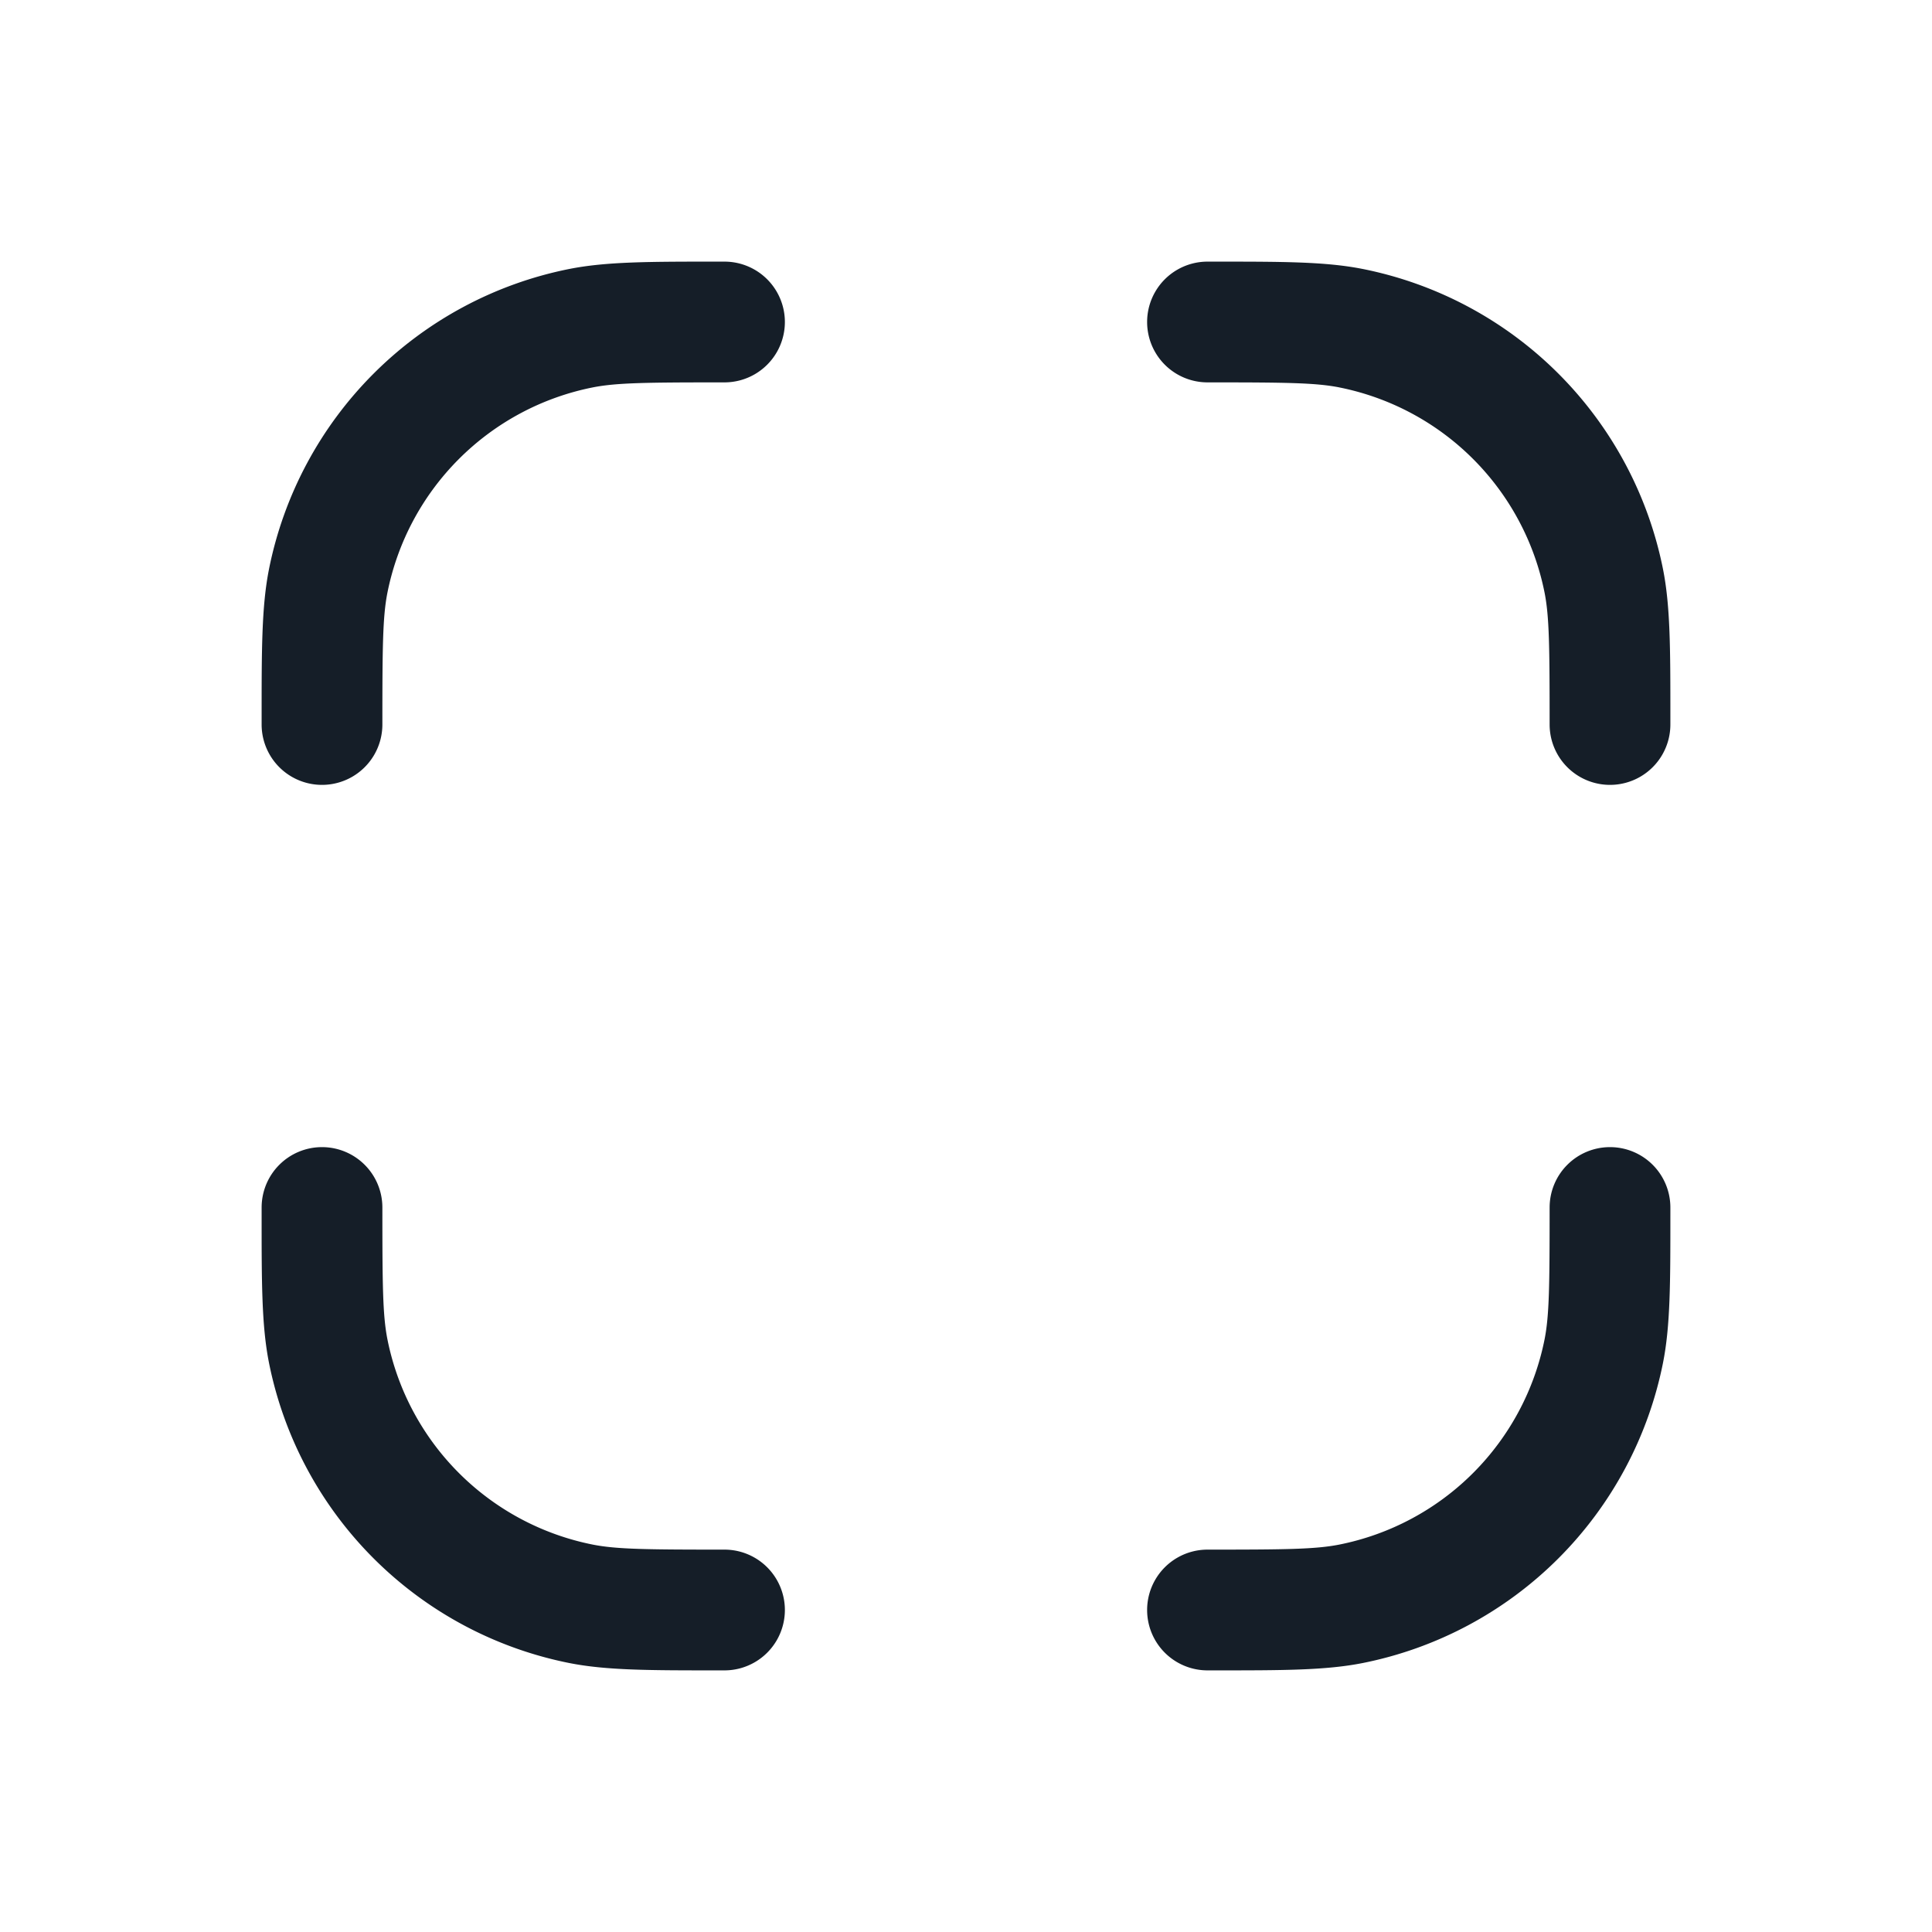 <svg xmlns="http://www.w3.org/2000/svg" viewBox="0 0 24 24"><path fill="#151E28" d="M20 14.25a.75.75 0 0 1 .75.75v.095c0 .838 0 1.372-.091 1.832a4.751 4.751 0 0 1-3.732 3.732c-.46.091-.994.091-1.832.091H15a.75.75 0 0 1 0-1.5c.965 0 1.338-.004 1.634-.062a3.248 3.248 0 0 0 2.554-2.554c.058-.296.062-.669.062-1.634a.75.75 0 0 1 .75-.75Zm-11.095-11H9a.75.75 0 0 1 0 1.5c-.965 0-1.338.004-1.634.062a3.248 3.248 0 0 0-2.554 2.554c-.058.296-.062.669-.062 1.634a.75.75 0 0 1-1.5 0v-.095c0-.838 0-1.372.091-1.832a4.751 4.751 0 0 1 3.732-3.732c.46-.091.994-.091 1.832-.091ZM4 14.25a.75.75 0 0 1 .75.75c0 .965.004 1.338.062 1.634a3.248 3.248 0 0 0 2.554 2.554c.296.058.669.062 1.634.062a.75.75 0 0 1 0 1.5h-.095c-.838 0-1.372 0-1.832-.091a4.751 4.751 0 0 1-3.732-3.732c-.091-.46-.091-.994-.091-1.832V15a.75.75 0 0 1 .75-.75Zm12.635-9.438c-.297-.058-.67-.062-1.635-.062a.75.75 0 0 1 0-1.5h.095c.838 0 1.372 0 1.832.091a4.751 4.751 0 0 1 3.732 3.732c.091.46.091.994.091 1.832V9a.75.75 0 0 1-1.5 0c0-.965-.004-1.338-.062-1.634a3.248 3.248 0 0 0-2.554-2.554Z"/></svg>